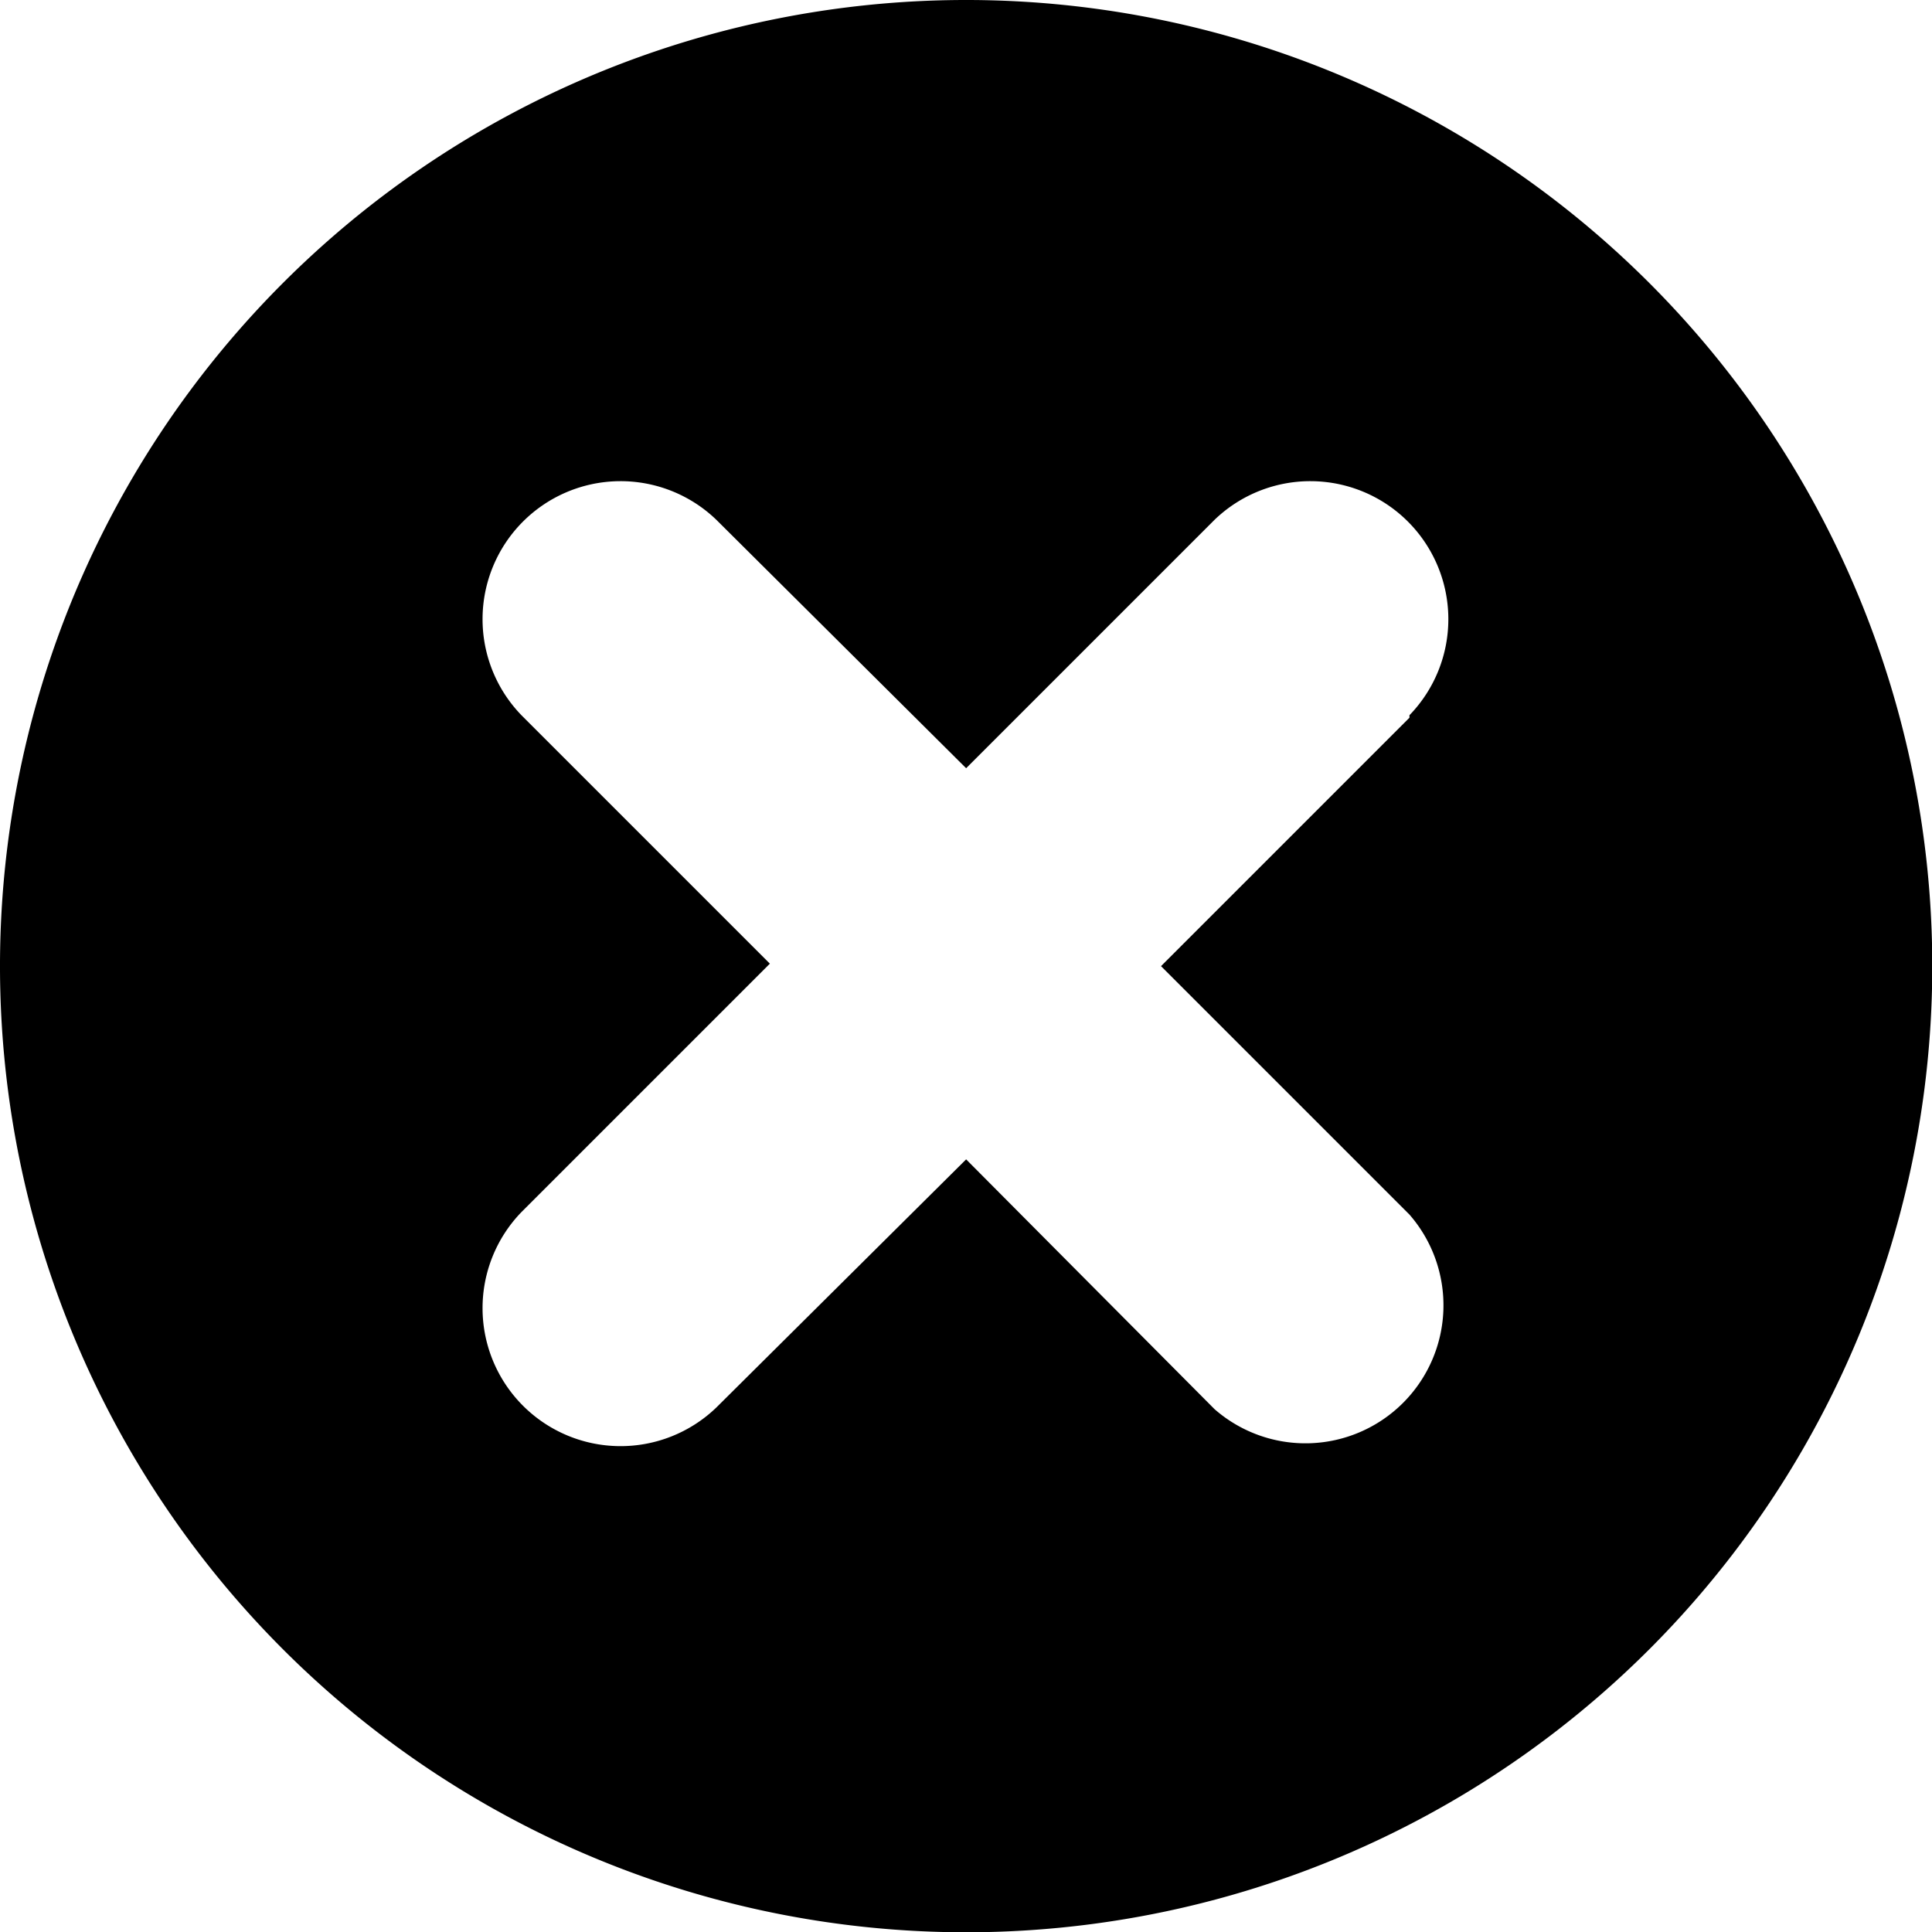 <svg xmlns="http://www.w3.org/2000/svg" viewBox="0 0 6.999 7">
      <path d="M3.5,7A3.5,3.5,0,1,1,7,3.5,3.5,3.5,0,0,1,3.5,7ZM5.106,2.591A.5.5,0,0,0,4.4,1.883l-.9.9-.905-.9a.5.5,0,0,0-.706.708l.9.9-.9.9a.5.5,0,0,0,.706.708L3.5,4.2l.9.905A.5.5,0,0,0,5.106,4.4l-.9-.9.9-.9Z"/>
</svg>
